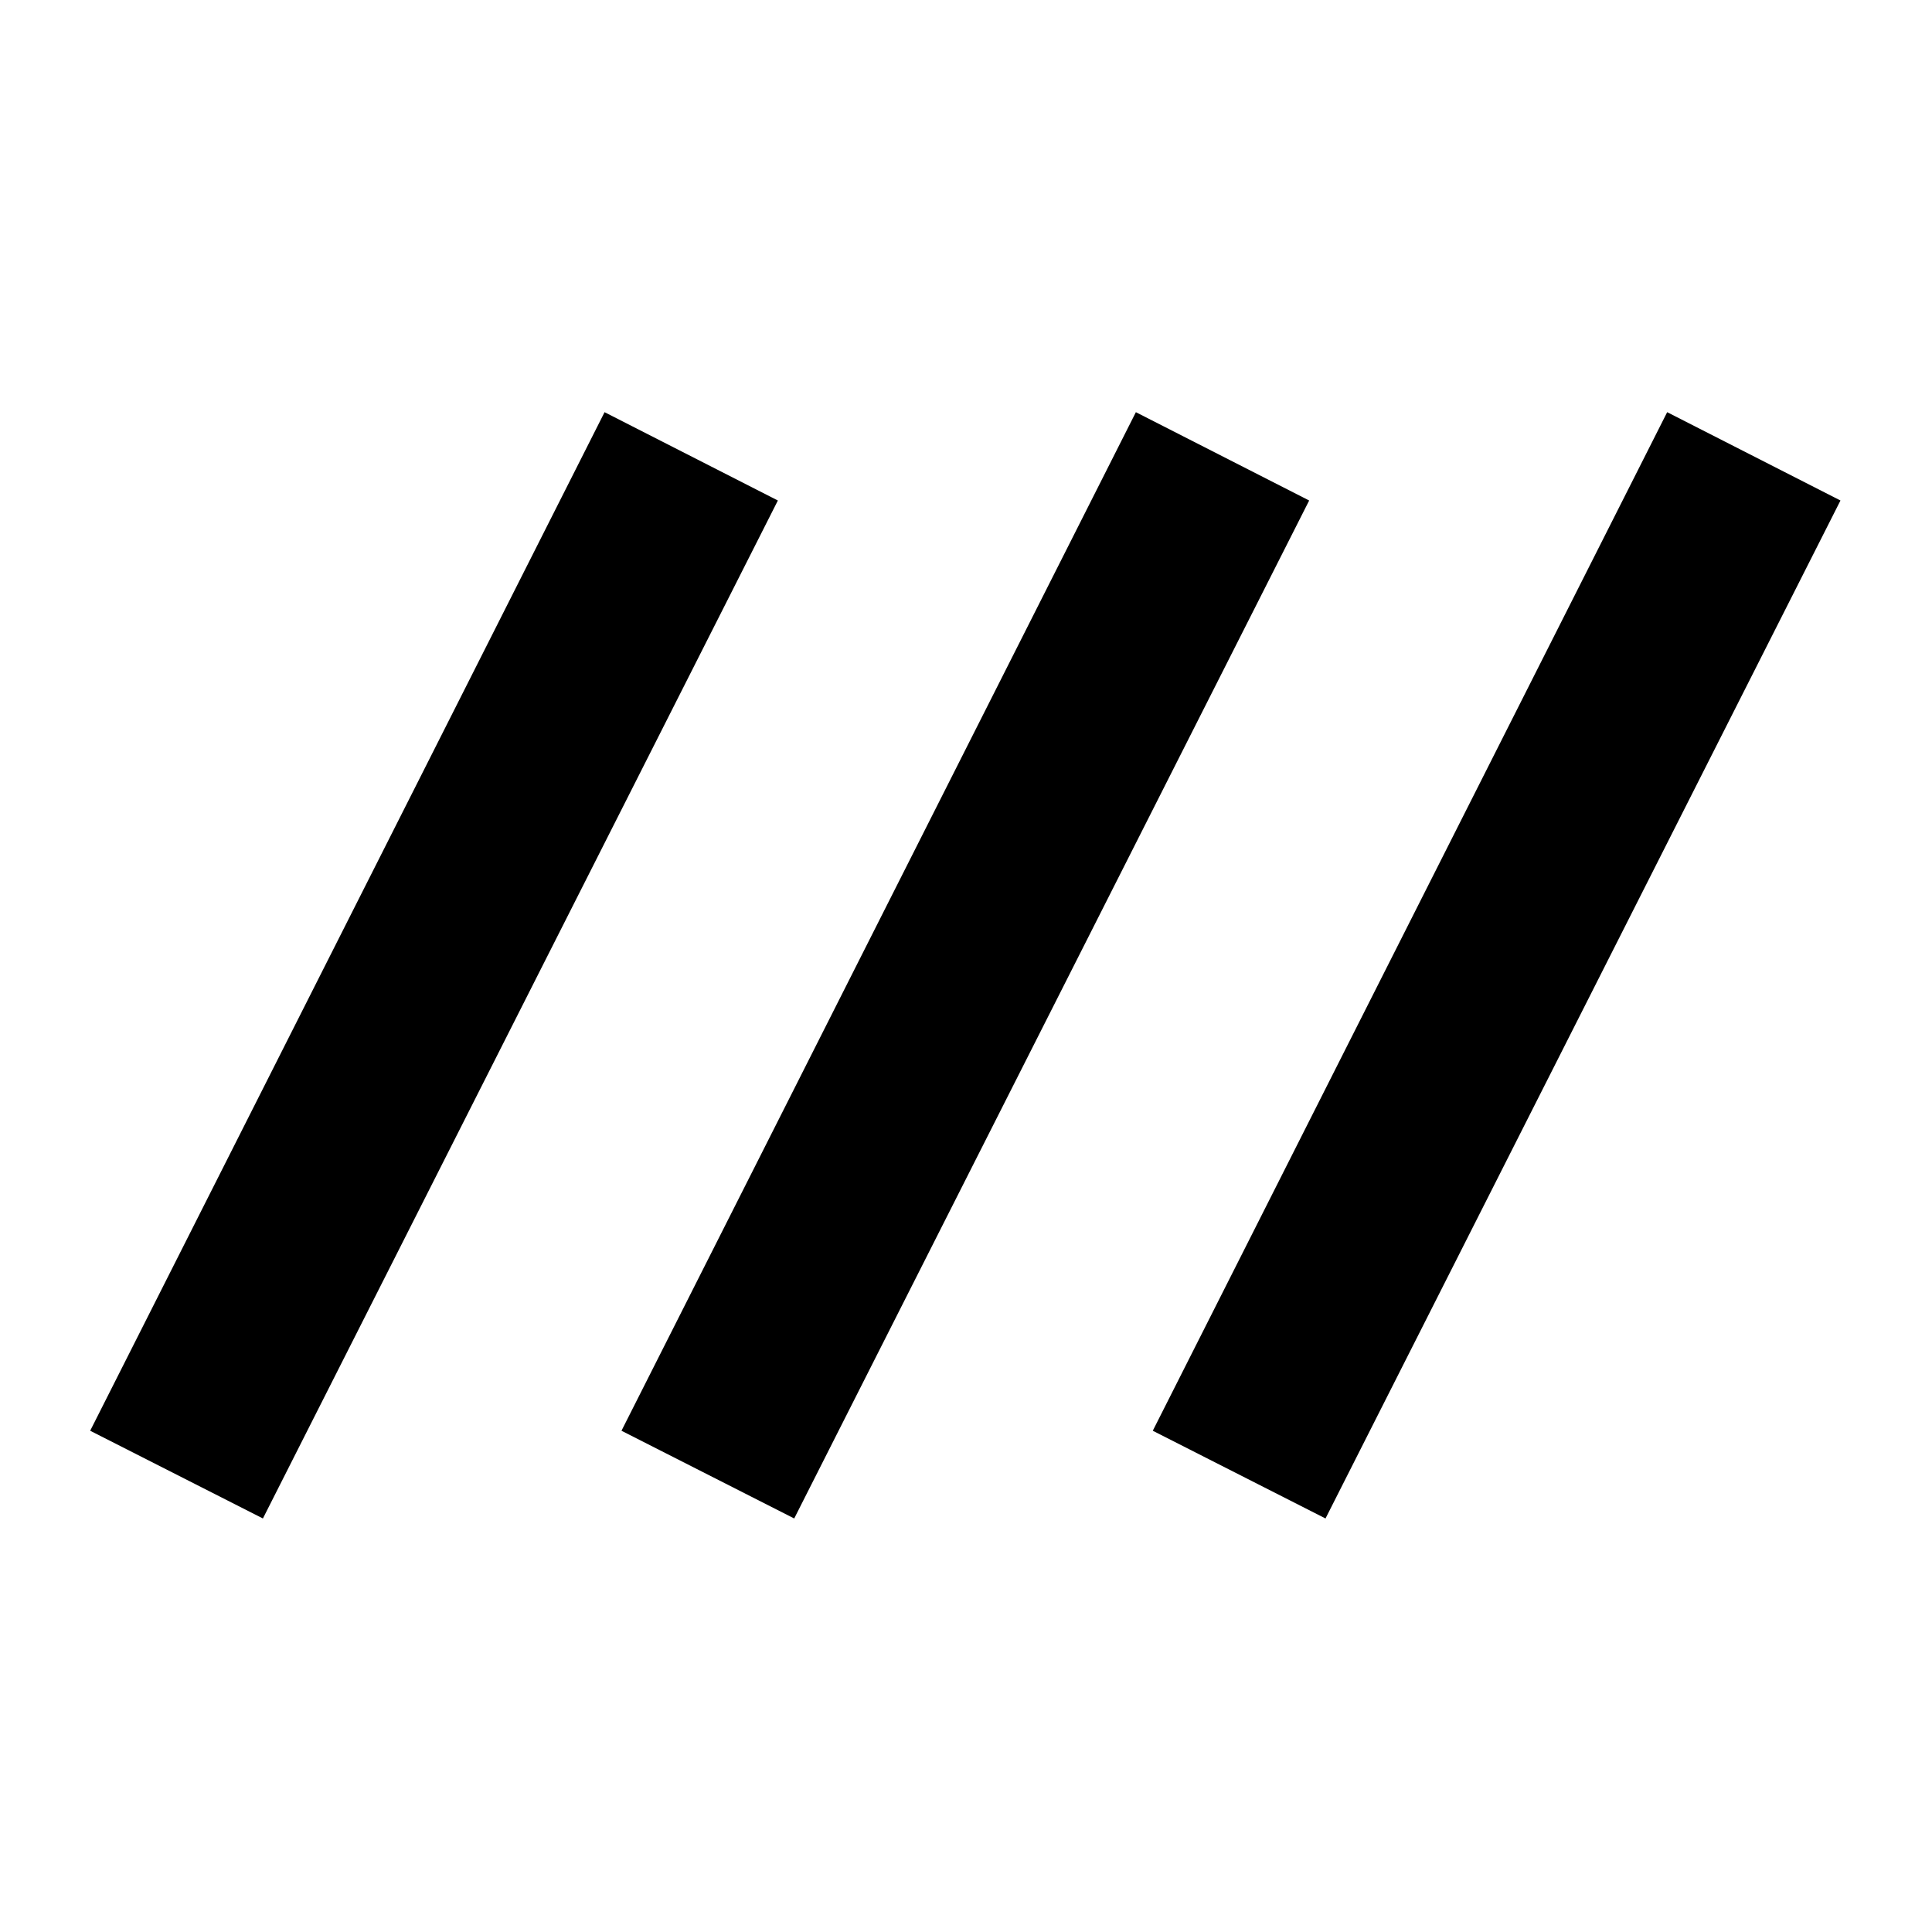 <svg xmlns="http://www.w3.org/2000/svg" height="40" viewBox="0 -960 960 960" width="40"><path d="m130.64-205.48-85.83-43.59 255.6-506.12 86.11 43.89-255.88 505.82Zm264 0-85.83-43.59 255.6-506.12 86.11 43.89-255.88 505.82Zm264 0-85.83-43.59 255.6-506.12 86.11 43.89-255.88 505.82Z"/></svg>